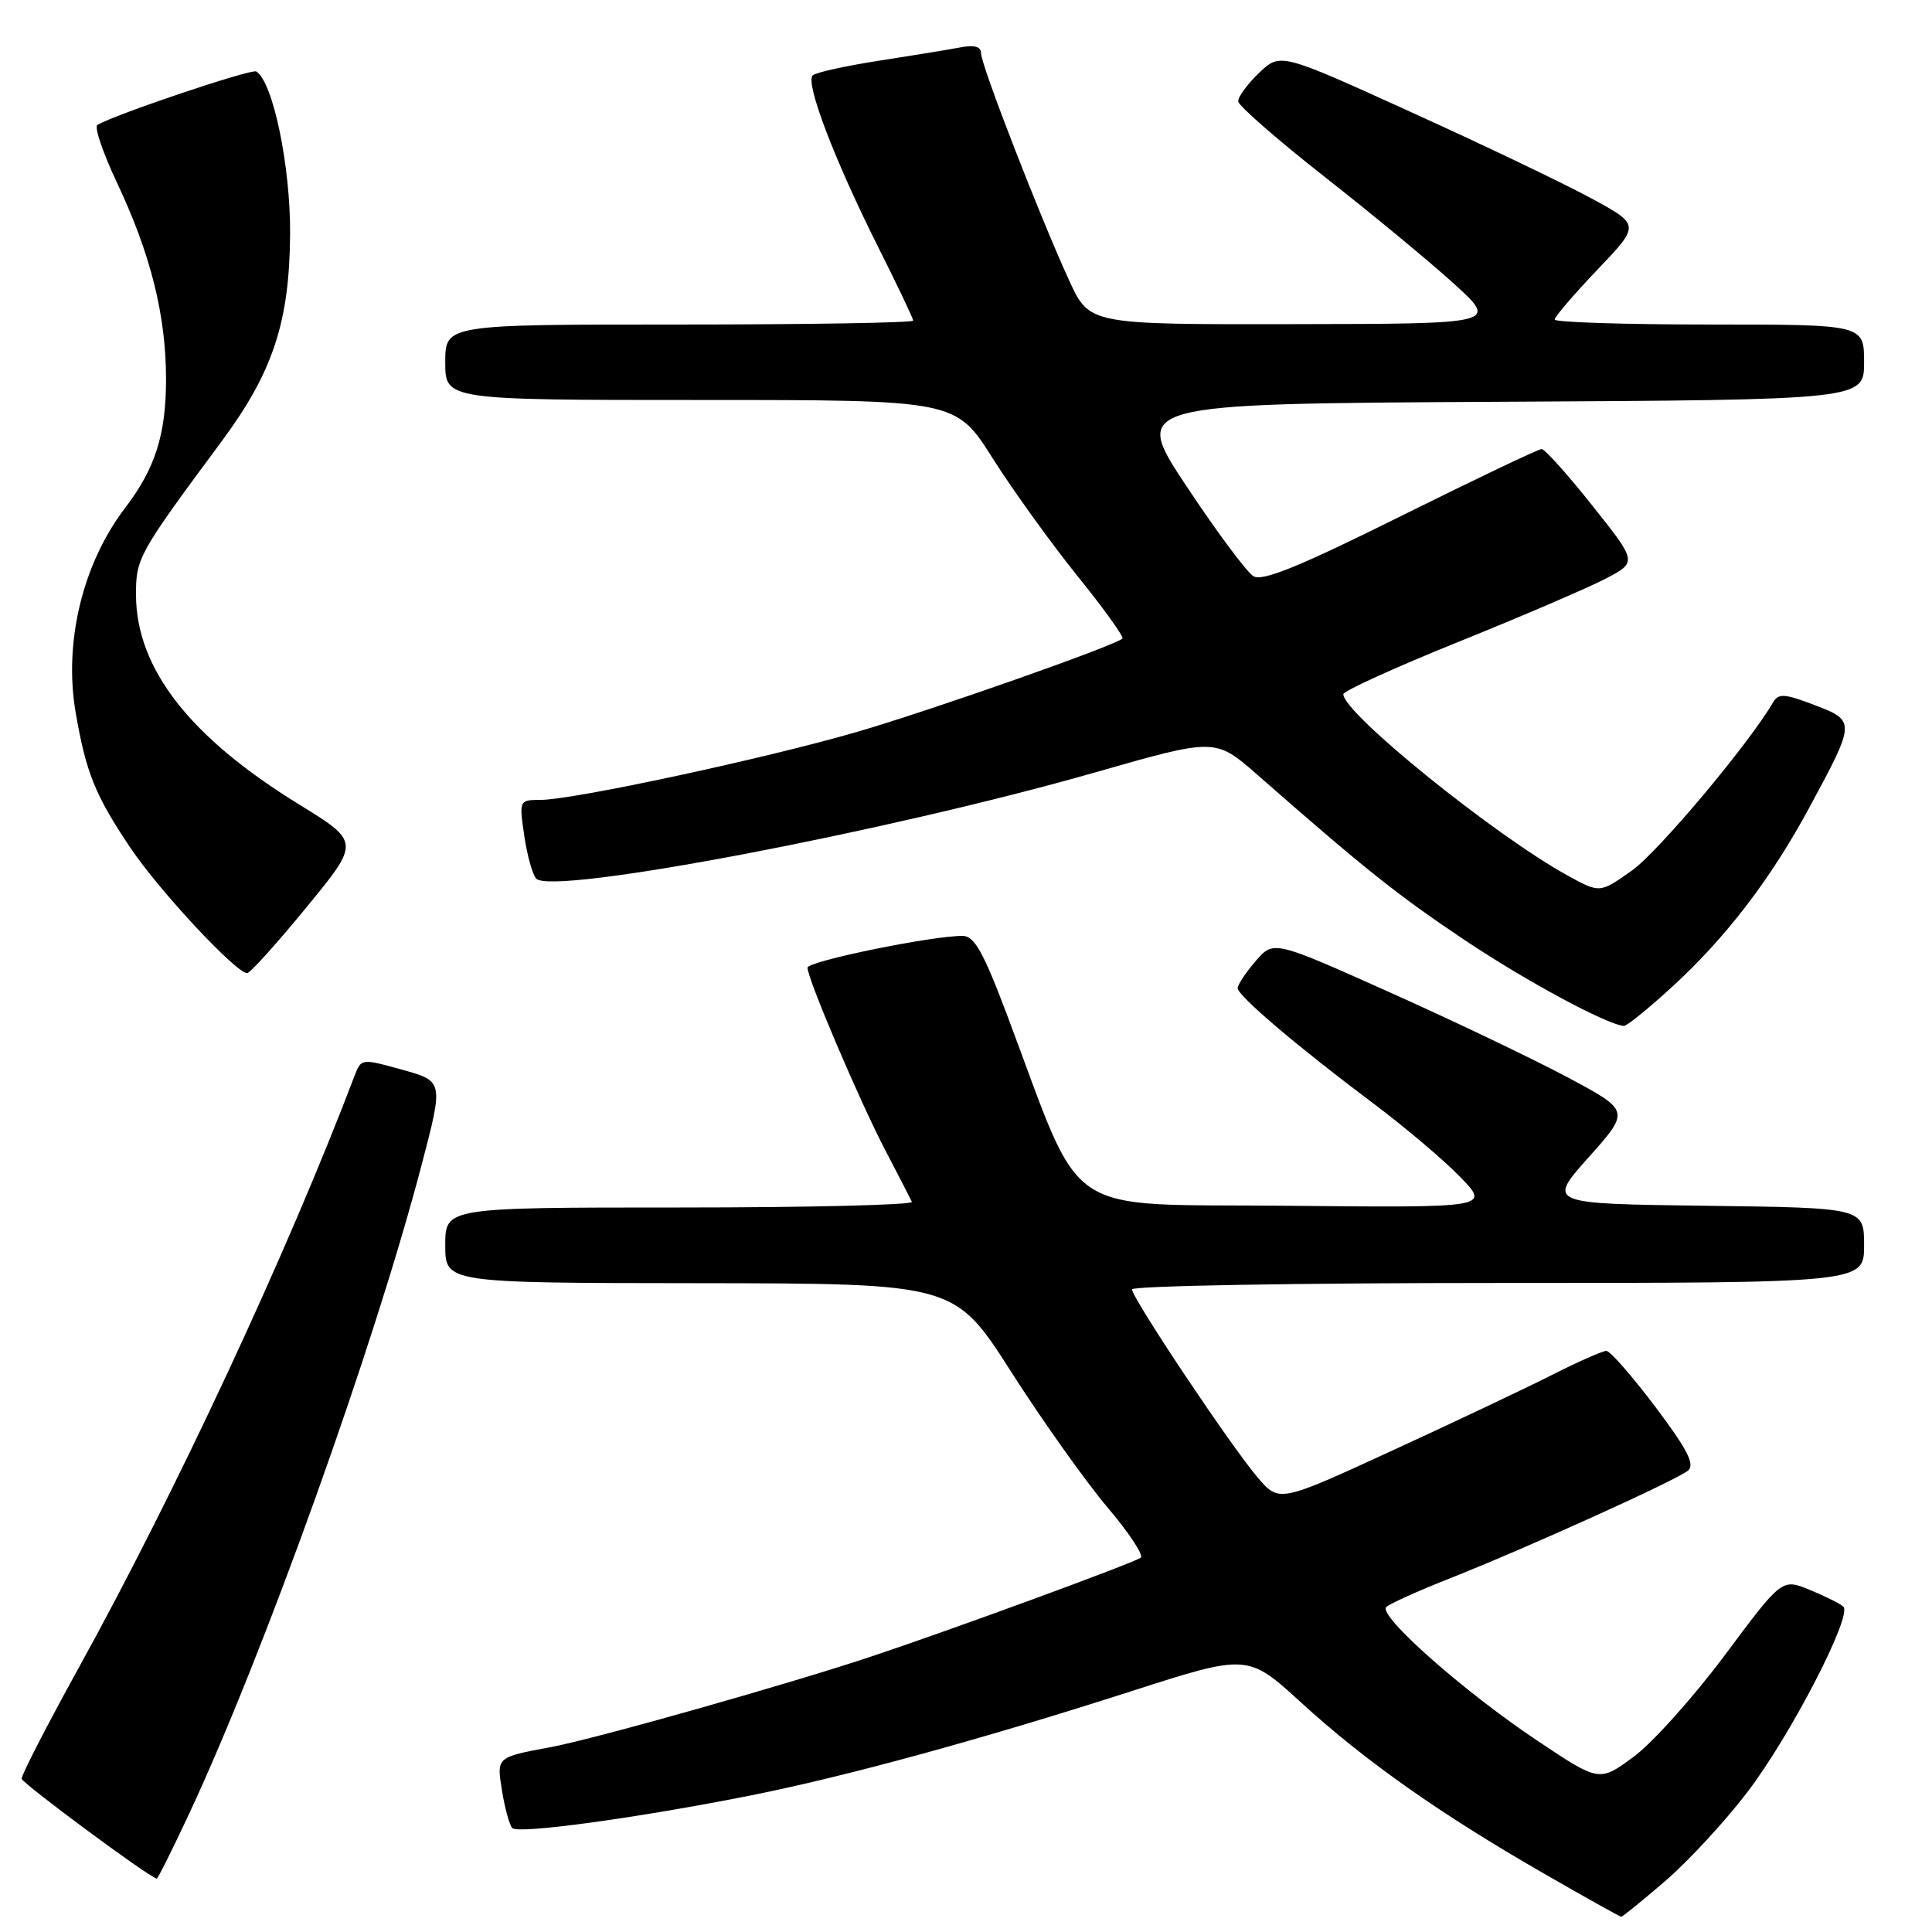 <?xml version="1.0" encoding="UTF-8" standalone="no"?>
<!DOCTYPE svg PUBLIC "-//W3C//DTD SVG 1.1//EN" "http://www.w3.org/Graphics/SVG/1.1/DTD/svg11.dtd" >
<svg xmlns="http://www.w3.org/2000/svg" xmlns:xlink="http://www.w3.org/1999/xlink" version="1.1" viewBox="0 0 256 256">
 <g >
 <path fill="currentColor"
d=" M 220.65 249.25 C 223.68 246.64 228.57 241.35 231.51 237.50 C 237.24 230.01 245.49 214.06 244.25 212.89 C 243.84 212.50 241.84 211.50 239.81 210.67 C 236.12 209.15 236.12 209.15 228.54 219.33 C 224.36 224.92 218.92 230.99 216.43 232.81 C 211.91 236.13 211.91 236.13 203.71 230.65 C 193.97 224.16 182.54 214.05 183.69 212.94 C 184.14 212.50 187.93 210.79 192.12 209.14 C 202.33 205.10 222.13 196.14 223.67 194.86 C 224.62 194.07 223.60 192.07 219.34 186.41 C 216.27 182.34 213.35 179.00 212.85 179.00 C 212.35 179.00 209.14 180.42 205.72 182.15 C 202.30 183.88 192.75 188.41 184.50 192.20 C 169.50 199.10 169.50 199.10 166.67 195.80 C 163.17 191.73 150.00 172.01 150.00 170.85 C 150.00 170.38 171.82 170.00 198.50 170.00 C 247.00 170.00 247.00 170.00 247.00 165.02 C 247.00 160.04 247.00 160.04 226.01 159.77 C 205.02 159.50 205.02 159.50 210.51 153.34 C 216.00 147.18 216.00 147.18 207.75 142.77 C 203.21 140.35 192.58 135.26 184.13 131.48 C 168.75 124.59 168.75 124.59 166.38 127.35 C 165.07 128.87 164.00 130.48 164.00 130.93 C 164.00 131.95 171.99 138.73 182.00 146.23 C 186.12 149.32 191.29 153.69 193.47 155.94 C 197.44 160.03 197.44 160.03 170.49 159.77 C 140.16 159.47 143.76 161.92 133.50 134.64 C 130.31 126.17 129.11 124.01 127.56 124.01 C 123.47 123.99 107.00 127.37 107.00 128.22 C 107.00 129.70 113.85 145.77 117.28 152.36 C 119.04 155.73 120.64 158.84 120.83 159.25 C 121.01 159.66 107.18 160.00 90.08 160.00 C 59.00 160.00 59.00 160.00 59.00 165.00 C 59.00 170.00 59.00 170.00 92.75 170.03 C 126.50 170.07 126.50 170.07 133.99 181.78 C 138.11 188.23 143.84 196.29 146.72 199.70 C 149.61 203.11 151.60 206.13 151.15 206.41 C 149.76 207.27 126.55 215.78 115.68 219.42 C 104.72 223.09 78.88 230.40 73.00 231.50 C 65.73 232.85 65.79 232.80 66.53 237.34 C 66.90 239.63 67.51 241.83 67.88 242.23 C 68.65 243.05 84.54 240.88 99.50 237.90 C 112.13 235.38 130.15 230.45 149.92 224.09 C 165.33 219.14 165.33 219.14 172.42 225.61 C 180.86 233.33 190.90 240.40 204.50 248.21 C 210.00 251.38 214.64 253.97 214.82 253.98 C 214.99 253.99 217.61 251.86 220.65 249.25 Z  M 25.10 240.25 C 35.08 218.84 49.58 178.35 55.86 154.38 C 58.77 143.27 58.77 143.27 53.32 141.75 C 47.90 140.24 47.86 140.25 46.98 142.55 C 38.05 166.04 23.31 197.67 10.41 221.03 C 6.21 228.64 2.82 235.24 2.87 235.69 C 2.95 236.31 19.57 248.62 20.76 248.93 C 20.90 248.97 22.85 245.06 25.10 240.25 Z  M 221.48 130.84 C 228.66 124.28 234.62 116.51 239.75 107.00 C 245.90 95.62 245.90 95.51 240.43 93.42 C 236.45 91.90 235.66 91.85 234.94 93.07 C 231.69 98.63 219.74 112.86 216.25 115.34 C 211.99 118.36 211.99 118.36 207.75 116.03 C 198.06 110.71 178.00 94.50 178.00 91.99 C 178.00 91.56 184.86 88.44 193.25 85.05 C 201.64 81.67 210.40 77.90 212.73 76.69 C 216.95 74.48 216.95 74.48 210.99 66.99 C 207.72 62.87 204.69 59.50 204.27 59.50 C 203.85 59.50 195.45 63.51 185.60 68.40 C 172.23 75.05 167.30 77.06 166.10 76.36 C 165.22 75.84 161.23 70.48 157.24 64.46 C 149.97 53.50 149.97 53.50 198.49 53.24 C 247.00 52.98 247.00 52.98 247.00 47.99 C 247.00 43.00 247.00 43.00 226.50 43.00 C 215.22 43.00 206.00 42.70 206.00 42.34 C 206.00 41.98 208.55 39.01 211.66 35.74 C 217.33 29.80 217.33 29.80 210.91 26.31 C 207.39 24.39 196.66 19.25 187.07 14.90 C 169.64 6.97 169.64 6.97 166.82 9.67 C 165.27 11.16 164.03 12.85 164.07 13.44 C 164.11 14.02 169.25 18.50 175.48 23.40 C 181.72 28.29 189.45 34.68 192.66 37.60 C 198.50 42.91 198.50 42.91 171.43 42.95 C 144.37 43.00 144.37 43.00 141.71 37.25 C 137.89 28.96 130.00 8.65 130.00 7.08 C 130.00 6.17 129.14 5.92 127.25 6.28 C 125.74 6.57 120.90 7.36 116.50 8.04 C 112.10 8.72 108.14 9.59 107.70 9.98 C 106.65 10.92 110.57 21.19 116.36 32.73 C 118.91 37.81 121.00 42.19 121.00 42.48 C 121.00 42.77 107.05 43.00 90.00 43.00 C 59.00 43.00 59.00 43.00 59.00 48.00 C 59.00 53.00 59.00 53.00 92.83 53.00 C 126.65 53.00 126.65 53.00 131.55 60.75 C 134.25 65.01 139.31 72.03 142.79 76.35 C 146.28 80.67 148.95 84.39 148.73 84.61 C 147.81 85.53 123.36 94.13 113.53 96.99 C 101.51 100.49 75.97 105.98 71.64 105.99 C 68.79 106.00 68.78 106.03 69.47 110.75 C 69.85 113.36 70.57 115.92 71.06 116.43 C 73.22 118.66 117.57 110.22 145.14 102.34 C 161.04 97.79 161.04 97.79 166.58 102.64 C 180.85 115.16 185.16 118.59 194.04 124.54 C 202.17 129.98 212.84 135.74 215.17 135.94 C 215.54 135.97 218.38 133.68 221.48 130.84 Z  M 40.61 120.22 C 47.71 111.57 47.71 111.57 39.61 106.58 C 25.14 97.68 18.07 88.60 18.02 78.86 C 18.00 73.97 18.33 73.37 29.31 58.56 C 36.17 49.32 38.36 42.69 38.44 31.00 C 38.50 22.01 36.17 10.84 33.96 9.47 C 33.31 9.08 15.09 15.21 12.90 16.56 C 12.47 16.83 13.65 20.30 15.53 24.27 C 19.98 33.71 22.00 41.82 22.00 50.24 C 22.00 57.58 20.57 62.07 16.58 67.30 C 10.94 74.70 8.42 85.13 10.03 94.44 C 11.41 102.42 12.60 105.35 17.25 112.30 C 21.11 118.05 31.37 129.05 32.77 128.94 C 33.17 128.91 36.70 124.99 40.61 120.22 Z "/>
</g>
</svg>